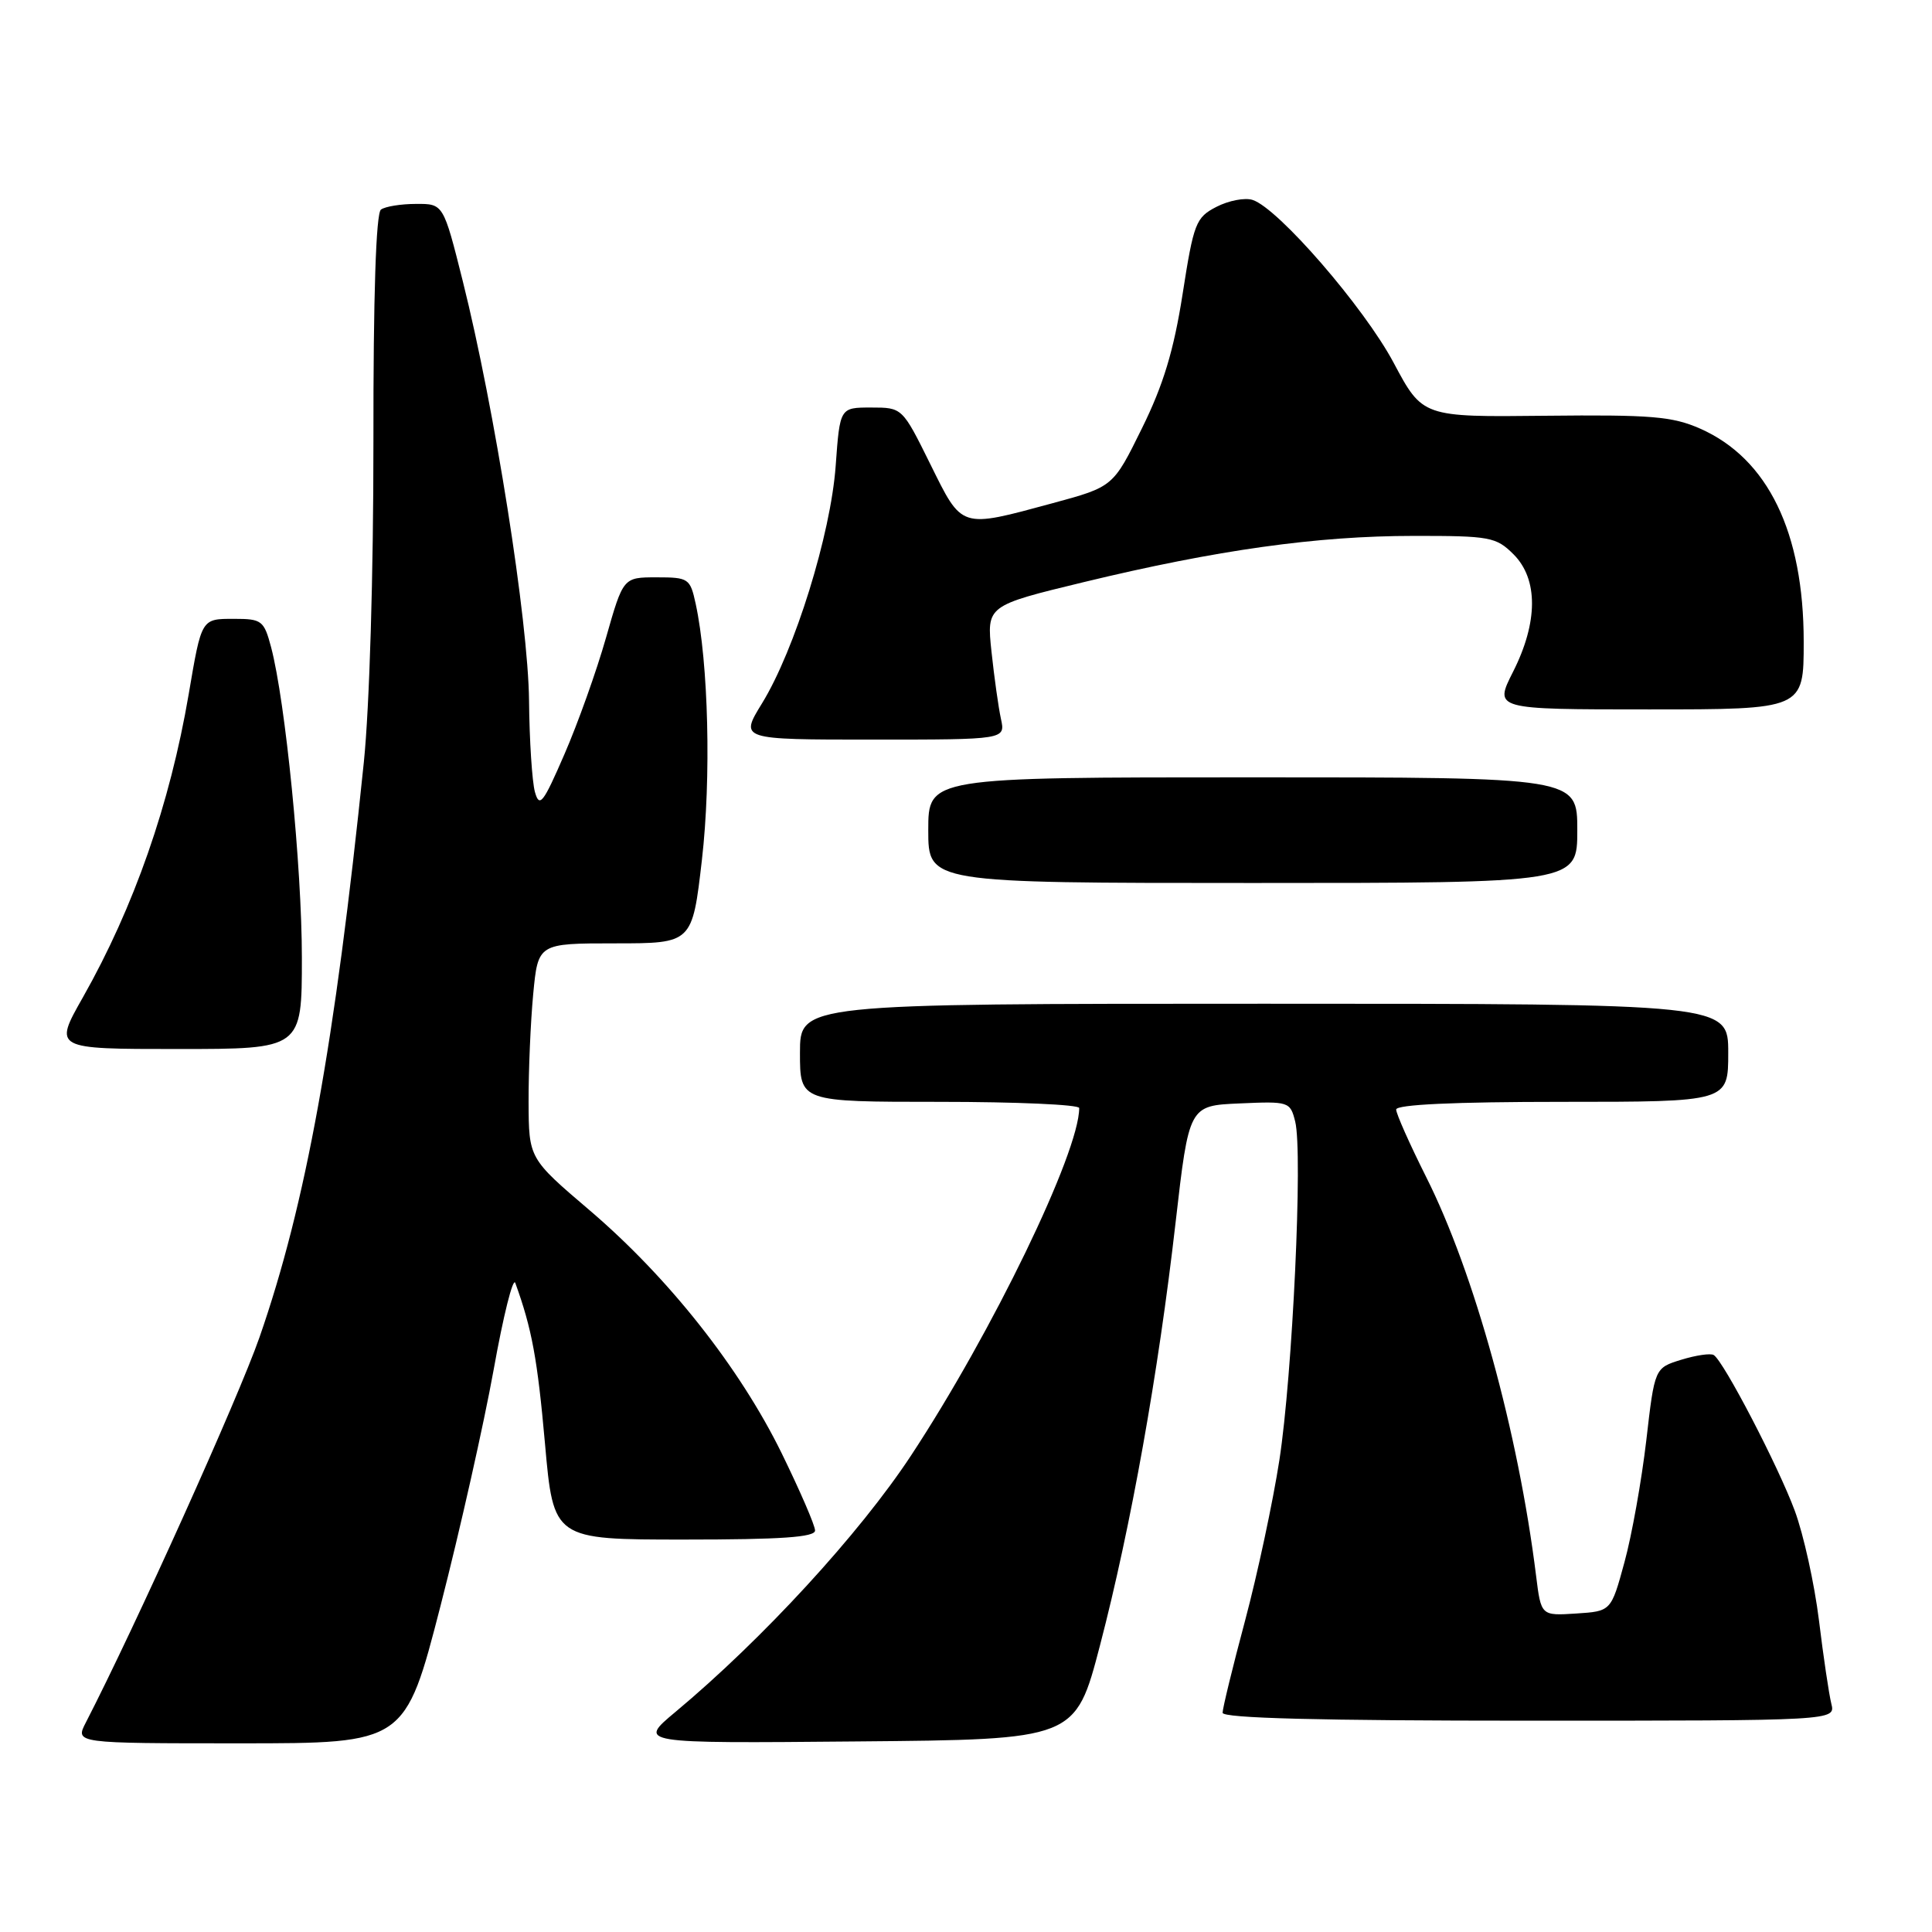 <?xml version="1.0" encoding="UTF-8" standalone="no"?>
<!DOCTYPE svg PUBLIC "-//W3C//DTD SVG 1.1//EN" "http://www.w3.org/Graphics/SVG/1.1/DTD/svg11.dtd" >
<svg xmlns="http://www.w3.org/2000/svg" xmlns:xlink="http://www.w3.org/1999/xlink" version="1.1" viewBox="0 0 256 256">
 <g >
 <path fill="currentColor"
d=" M 58.38 212.75 C 60.96 202.71 64.12 188.65 65.41 181.50 C 66.69 174.35 67.98 169.18 68.28 170.00 C 70.48 176.07 71.21 180.04 72.21 191.25 C 73.34 204.00 73.34 204.00 90.67 204.00 C 103.51 204.00 108.00 203.69 108.00 202.80 C 108.00 202.13 106.00 197.52 103.57 192.55 C 98.01 181.22 88.59 169.30 78.14 160.38 C 70.07 153.50 70.07 153.50 70.04 146.00 C 70.03 141.88 70.30 135.46 70.65 131.75 C 71.29 125.00 71.29 125.00 81.51 125.00 C 91.73 125.00 91.73 125.00 93.01 113.91 C 94.25 103.12 93.88 87.83 92.18 80.00 C 91.45 76.64 91.24 76.50 87.00 76.50 C 82.58 76.50 82.58 76.50 80.30 84.50 C 79.05 88.90 76.57 95.85 74.79 99.94 C 71.97 106.45 71.48 107.08 70.88 104.94 C 70.51 103.60 70.15 98.14 70.10 92.82 C 69.99 82.25 65.55 54.15 61.32 37.25 C 58.75 27.00 58.75 27.00 55.13 27.02 C 53.13 27.02 51.04 27.36 50.48 27.77 C 49.82 28.24 49.46 39.18 49.48 58.50 C 49.49 76.00 48.96 93.71 48.21 101.00 C 44.36 138.43 40.52 159.56 34.38 177.21 C 31.58 185.24 17.96 215.45 11.37 228.25 C 9.95 231.00 9.95 231.00 31.81 231.00 C 53.68 231.00 53.68 231.00 58.38 212.75 Z  M 145.76 218.00 C 149.85 202.31 153.48 182.02 155.77 162.00 C 157.55 146.50 157.55 146.50 164.25 146.21 C 170.78 145.92 170.96 145.97 171.62 148.61 C 172.65 152.71 171.27 182.19 169.52 193.50 C 168.67 199.00 166.63 208.54 164.99 214.70 C 163.34 220.86 162.00 226.37 162.00 226.95 C 162.00 227.67 174.91 228.00 202.61 228.00 C 243.22 228.00 243.22 228.00 242.66 225.75 C 242.35 224.51 241.61 219.54 241.02 214.69 C 240.42 209.85 238.98 203.33 237.82 200.19 C 235.64 194.29 228.39 180.36 227.08 179.55 C 226.67 179.29 224.74 179.57 222.79 180.17 C 219.25 181.26 219.25 181.26 218.14 190.88 C 217.52 196.17 216.23 203.43 215.25 207.00 C 213.48 213.50 213.48 213.50 208.84 213.80 C 204.20 214.10 204.20 214.10 203.54 208.80 C 201.18 189.79 195.34 168.62 188.97 155.95 C 186.79 151.60 185.00 147.58 185.00 147.02 C 185.00 146.36 192.68 146.00 207.00 146.00 C 229.00 146.00 229.00 146.00 229.00 139.50 C 229.00 133.00 229.00 133.00 167.50 133.00 C 106.00 133.00 106.00 133.00 106.00 139.50 C 106.00 146.00 106.00 146.00 124.50 146.00 C 134.68 146.00 143.00 146.37 143.00 146.82 C 143.00 152.71 131.47 176.54 120.72 192.86 C 113.90 203.22 101.05 217.20 89.50 226.84 C 84.50 231.01 84.50 231.01 113.50 230.75 C 142.50 230.50 142.50 230.50 145.76 218.00 Z  M 40.00 126.91 C 40.00 114.91 37.82 92.94 35.92 85.75 C 34.98 82.23 34.69 82.00 31.03 82.00 C 26.65 82.00 26.72 81.90 25.00 92.00 C 22.52 106.54 17.75 120.20 10.98 132.16 C 7.10 139.00 7.10 139.00 23.55 139.00 C 40.00 139.00 40.00 139.00 40.00 126.91 Z  M 209.00 110.00 C 209.00 103.00 209.00 103.00 166.00 103.00 C 123.00 103.00 123.00 103.00 123.00 110.00 C 123.00 117.00 123.00 117.00 166.00 117.00 C 209.00 117.00 209.00 117.00 209.00 110.00 Z  M 132.63 95.25 C 132.30 93.74 131.74 89.74 131.38 86.37 C 130.73 80.25 130.73 80.25 143.62 77.13 C 161.25 72.87 174.51 71.01 187.30 71.01 C 197.43 71.00 198.24 71.15 200.55 73.45 C 203.84 76.74 203.81 82.46 200.48 89.03 C 197.97 94.00 197.97 94.00 218.48 94.00 C 239.00 94.00 239.00 94.00 239.00 85.04 C 239.00 70.53 234.26 60.77 225.29 56.80 C 221.60 55.17 218.78 54.94 204.76 55.09 C 188.50 55.27 188.50 55.27 184.66 48.06 C 180.75 40.72 169.35 27.56 165.97 26.49 C 164.94 26.16 162.79 26.58 161.18 27.41 C 158.45 28.82 158.17 29.55 156.70 38.97 C 155.53 46.45 154.15 51.01 151.31 56.76 C 147.50 64.50 147.50 64.50 139.50 66.67 C 127.16 70.01 127.54 70.13 123.27 61.50 C 119.56 54.00 119.56 54.00 115.42 54.00 C 111.29 54.00 111.29 54.00 110.73 61.75 C 110.07 70.81 105.32 86.13 100.97 93.20 C 98.02 98.00 98.02 98.00 115.63 98.00 C 133.23 98.00 133.23 98.00 132.63 95.25 Z "/>
</g>
</svg>